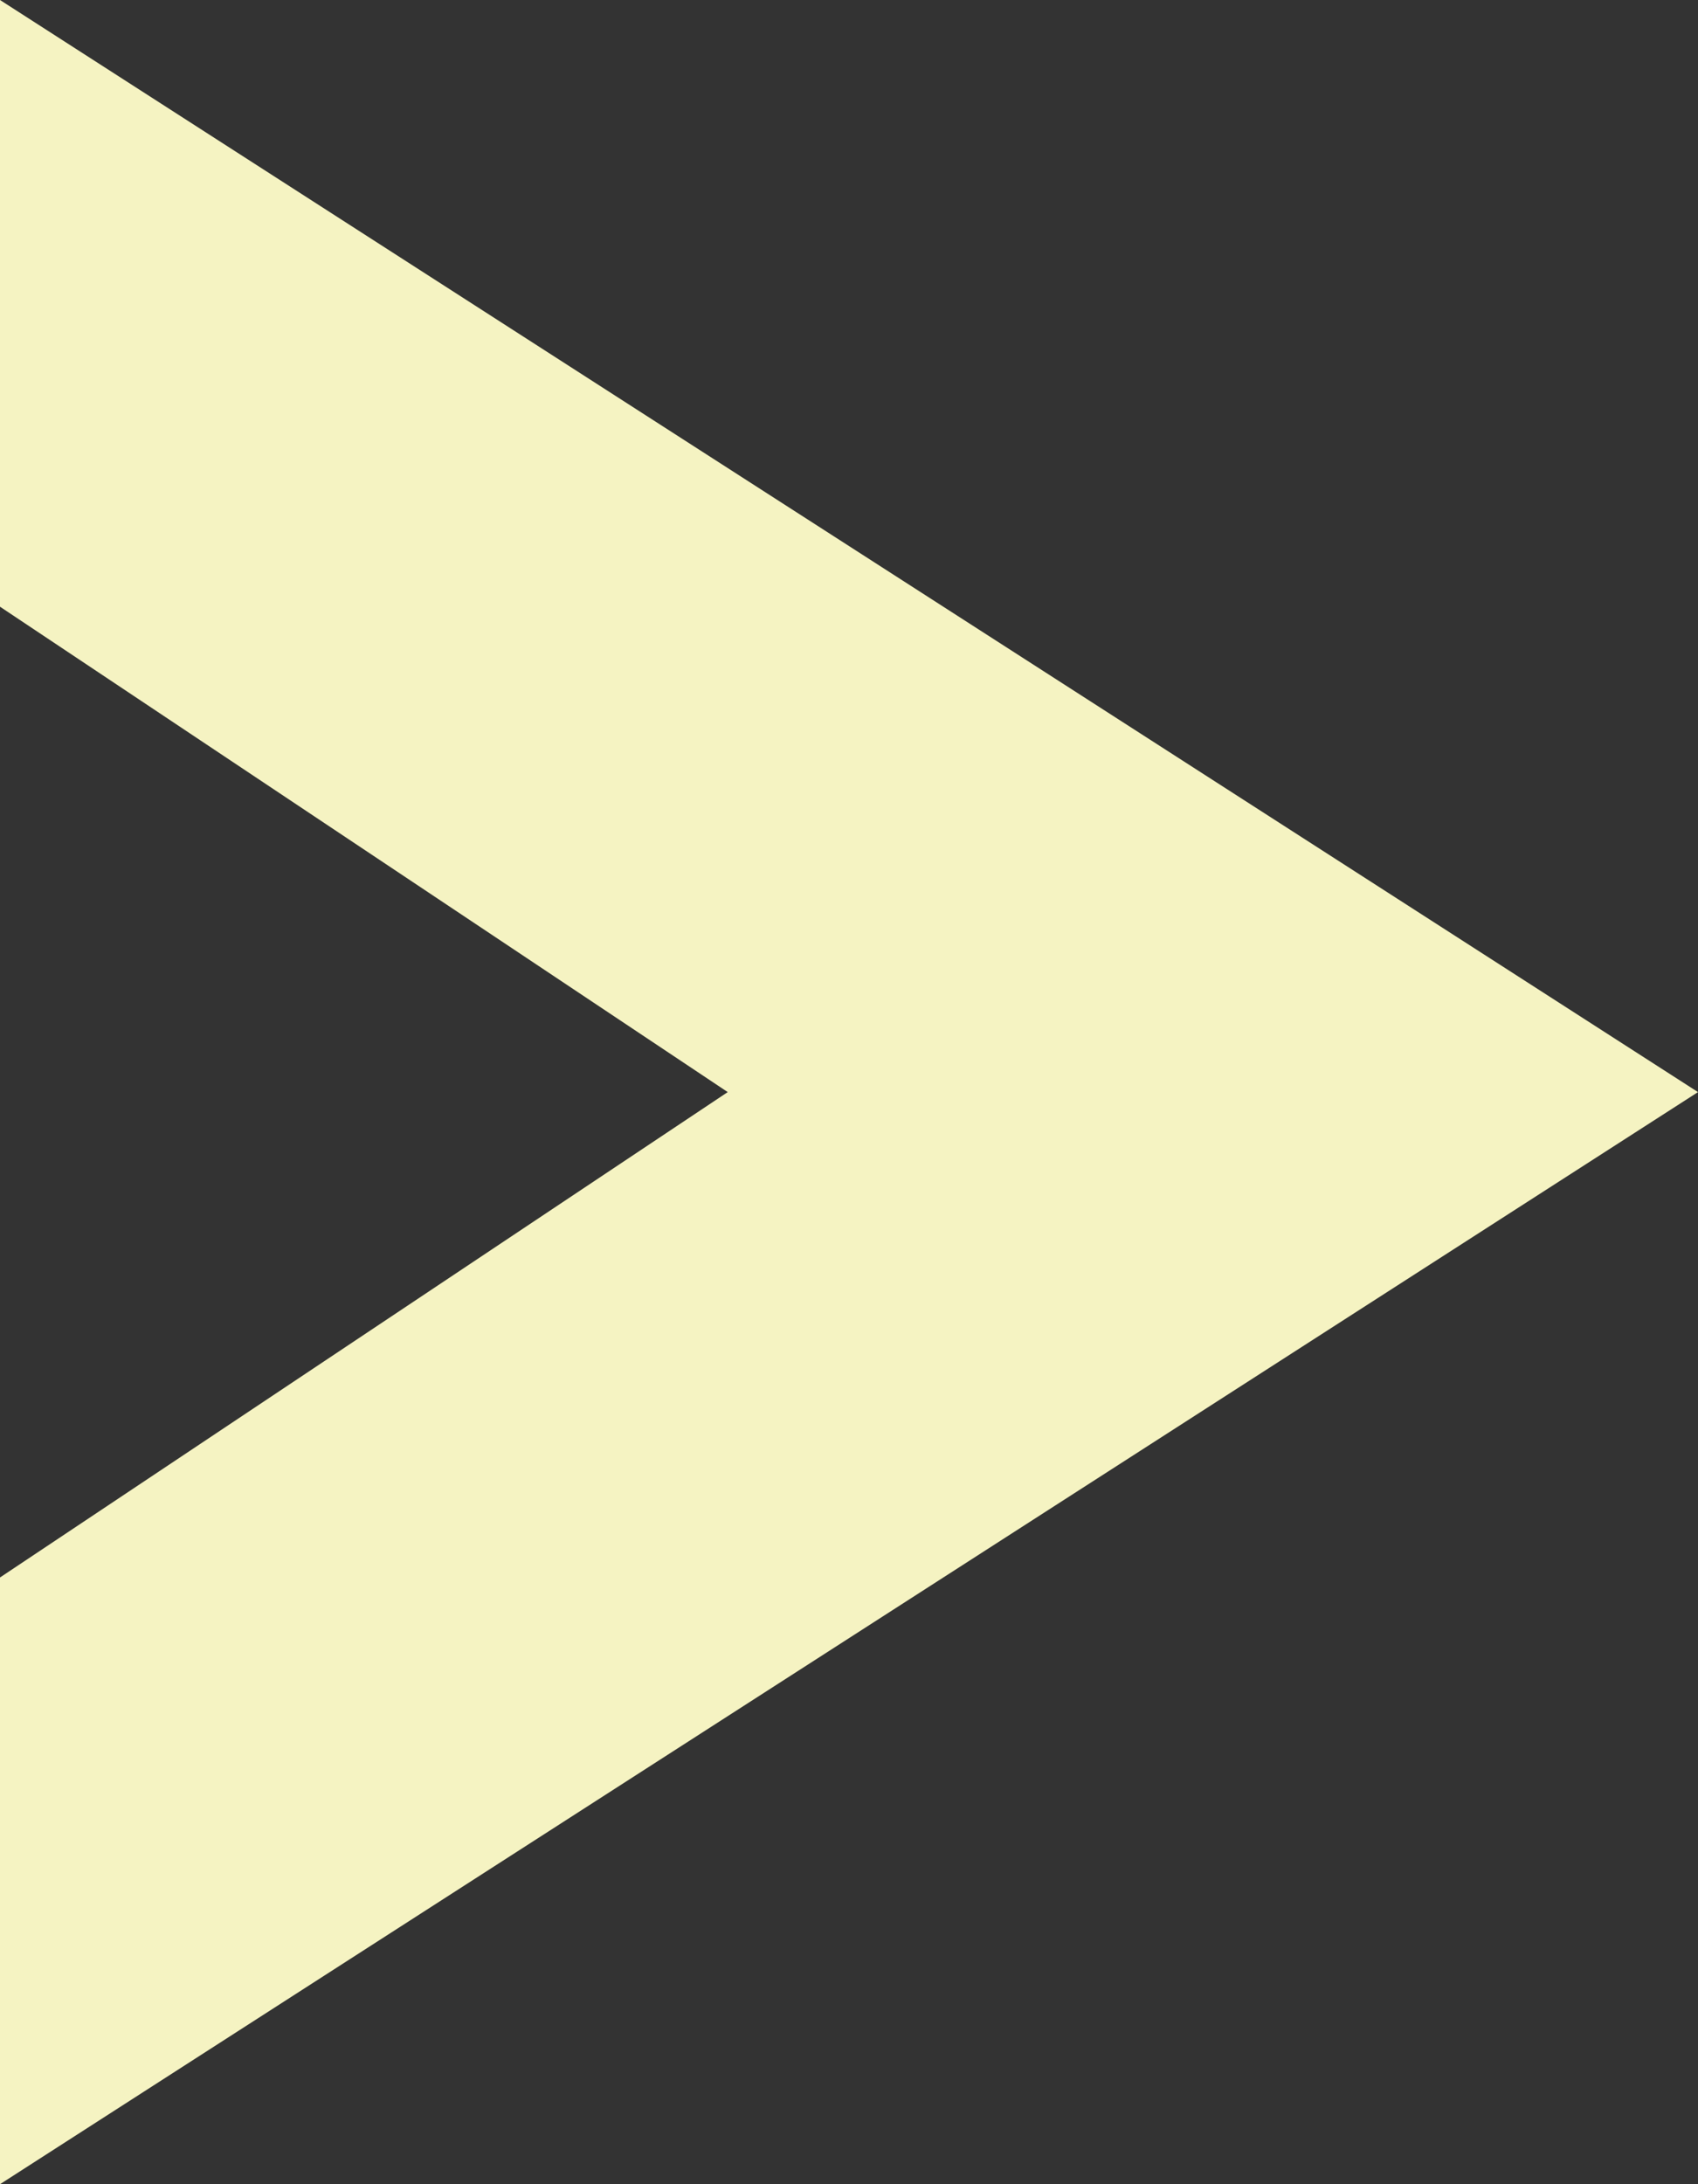 <svg width="7" height="9" viewBox="0 0 7 9" fill="none" xmlns="http://www.w3.org/2000/svg">
<rect x="0" y="0" width="7" height="9" fill="#333333" stroke="none"/>
<path d="M0 0L7 4.5L0 9V6.5L3 4.5L0 2.5V0Z" fill="#F5F3C2"/>
</svg>
